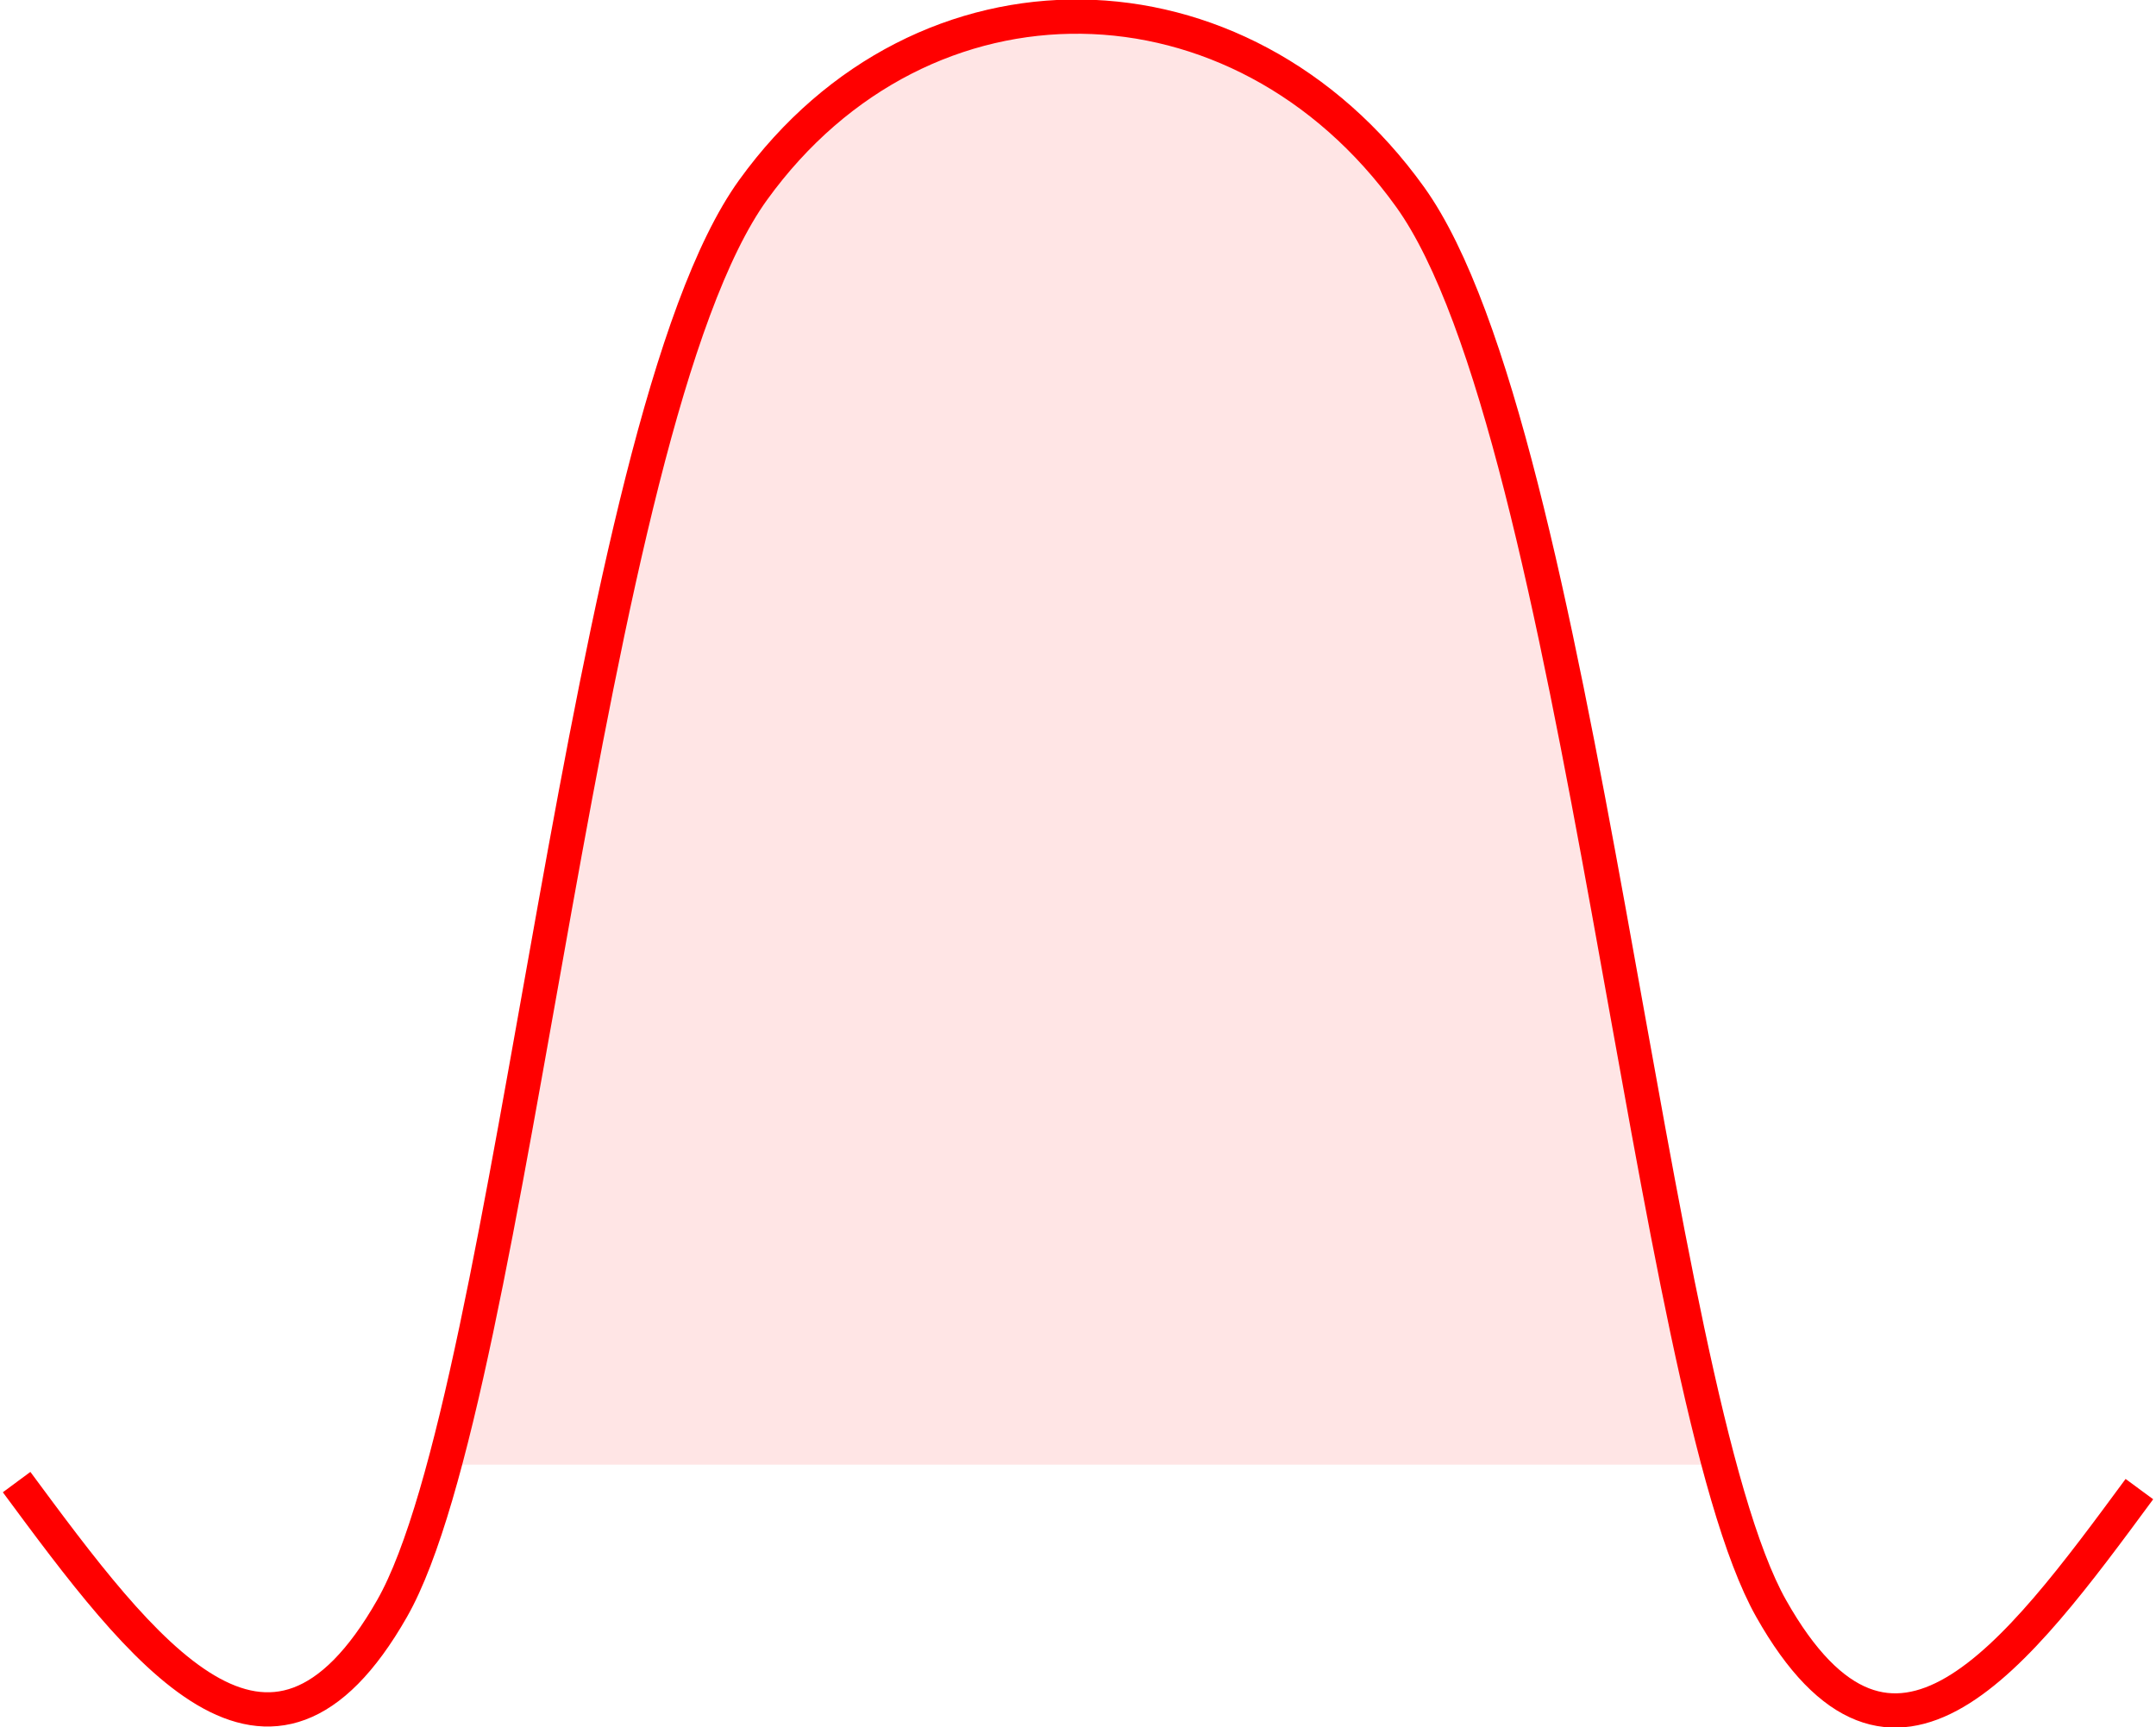 <svg width="649" height="520" xmlns="http://www.w3.org/2000/svg" xmlns:xlink="http://www.w3.org/1999/xlink" overflow="hidden"><defs><clipPath id="clip0"><rect x="2917" y="1255" width="649" height="520"/></clipPath></defs><g clip-path="url(#clip0)" transform="translate(-2917 -1255)"><path d="M3241.46 1260.01C3278.23 1260.49 3314.99 1278.72 3340.59 1314.29 3382.19 1372.1 3403.9 1573.59 3430.25 1681.88L3434 1696 3049 1696 3052.81 1681.65C3079.27 1572.77 3100.73 1369.7 3142.33 1312.18 3167.93 1276.78 3204.7 1259.53 3241.46 1260.01Z" fill="#FF0000" fill-rule="evenodd" fill-opacity="0.102"/><path d="M2922 1701.24C2960.04 1752.69 2998.07 1804.14 3035.02 1739.3 3071.97 1674.46 3092.62 1383.04 3143.69 1312.21 3194.77 1241.38 3290.4 1243.14 3341.48 1314.32 3392.56 1385.5 3413.57 1674.46 3450.15 1739.3 3486.74 1804.14 3523.87 1753.74 3561 1703.35" stroke="#FF0000" stroke-width="10.312" stroke-miterlimit="8" fill="none" fill-rule="evenodd"/></g></svg>